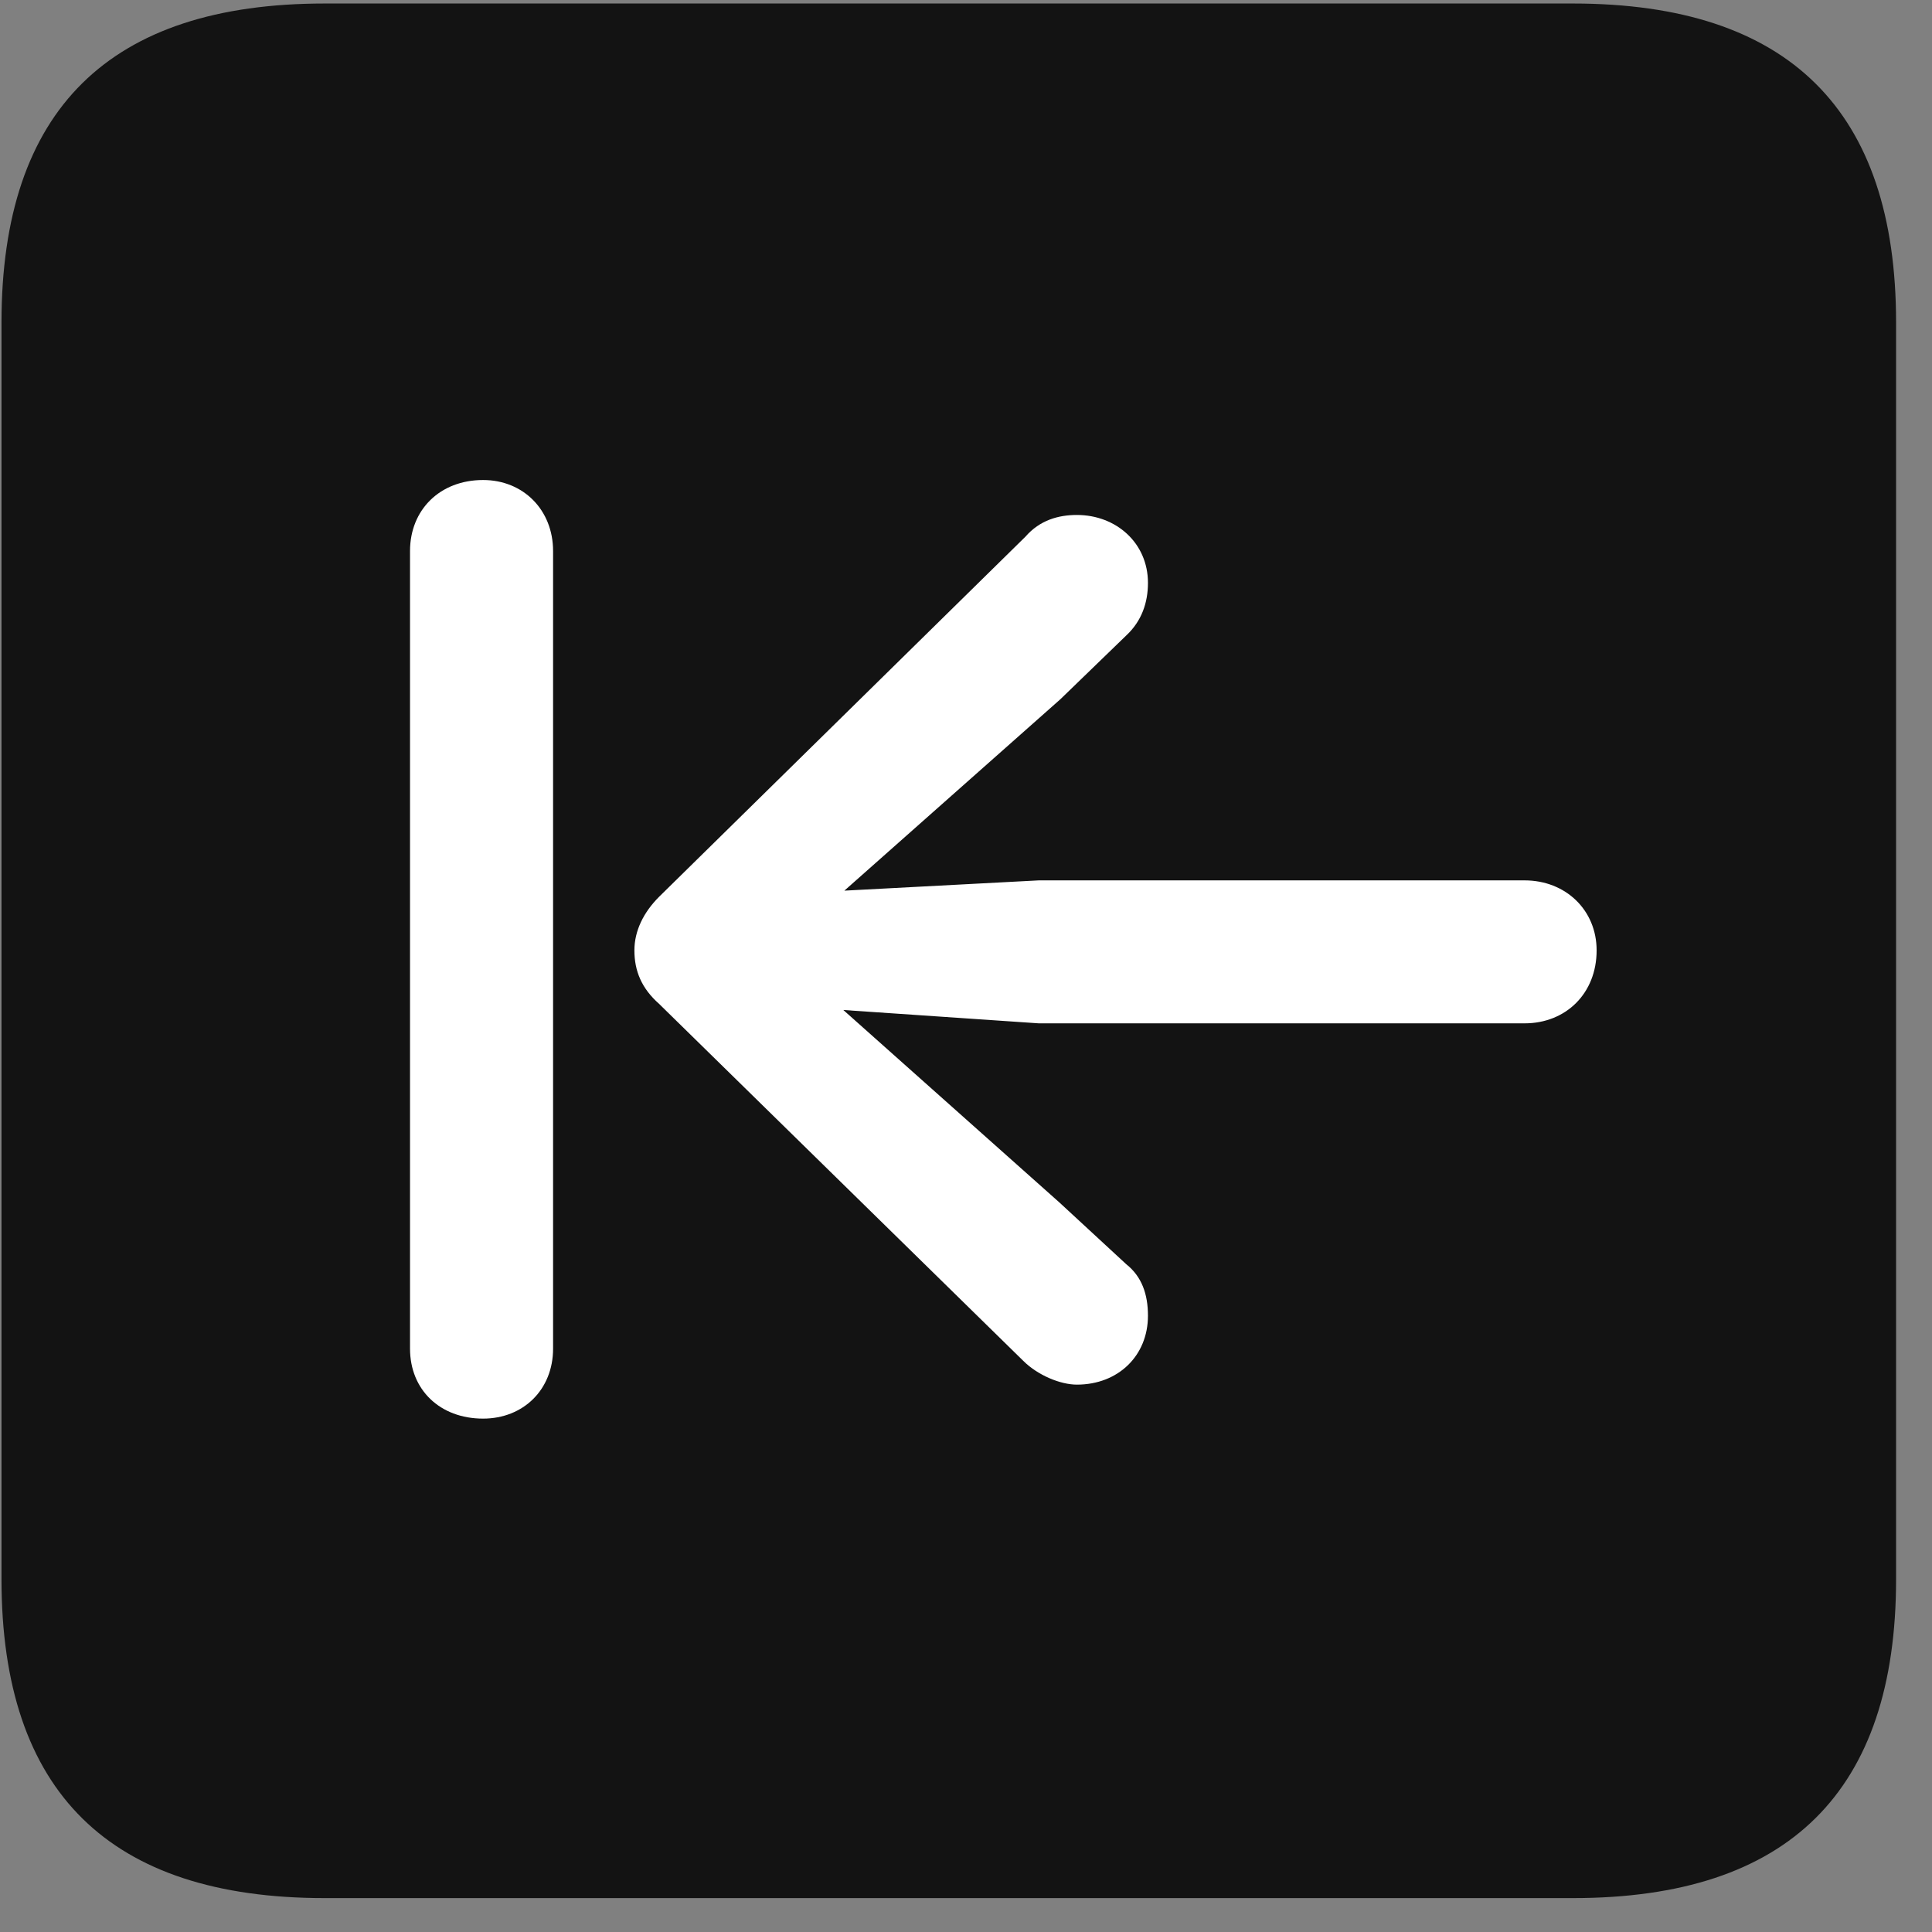 <svg width="22" height="22" viewBox="0 0 22 22" fill="none" xmlns="http://www.w3.org/2000/svg">
<rect x="0" y="0" width="22" height="22" fill="#808080" stroke="none"/>
<g clip-path="url(#clip0_2207_24181)">
<path d="M3.697 21.614H17.911C20.372 21.614 21.591 20.396 21.591 17.982V3.673C21.591 1.259 20.372 0.04 17.911 0.04H3.697C1.247 0.04 0.017 1.247 0.017 3.673V17.982C0.017 20.407 1.247 21.614 3.697 21.614Z" fill="black" fill-opacity="0.85"/>
<path d="M5.501 16.154C5.009 16.154 4.669 15.825 4.669 15.357V6.275C4.669 5.806 5.009 5.466 5.501 5.466C5.958 5.466 6.298 5.806 6.298 6.275V15.357C6.298 15.825 5.958 16.154 5.501 16.154ZM18.181 10.822C18.181 11.314 17.829 11.653 17.361 11.653H11.829L9.603 11.501L12.064 13.693L12.825 14.396C13.001 14.536 13.072 14.736 13.072 14.982C13.072 15.439 12.732 15.767 12.263 15.767C12.075 15.767 11.818 15.661 11.653 15.497L7.505 11.431C7.306 11.255 7.224 11.056 7.224 10.822C7.224 10.599 7.329 10.388 7.505 10.212L11.677 6.111C11.841 5.923 12.052 5.864 12.263 5.864C12.708 5.864 13.072 6.181 13.072 6.638C13.072 6.861 13.001 7.072 12.825 7.236L12.075 7.962L9.615 10.142L11.829 10.025H17.361C17.829 10.025 18.181 10.364 18.181 10.822Z" fill="white"/>
</g>
<defs>
<clipPath id="clip0_2207_24181">
<rect width="21.574" height="21.598" fill="white" transform="translate(0.017 0.017)"/>
</clipPath>
</defs>
</svg>

